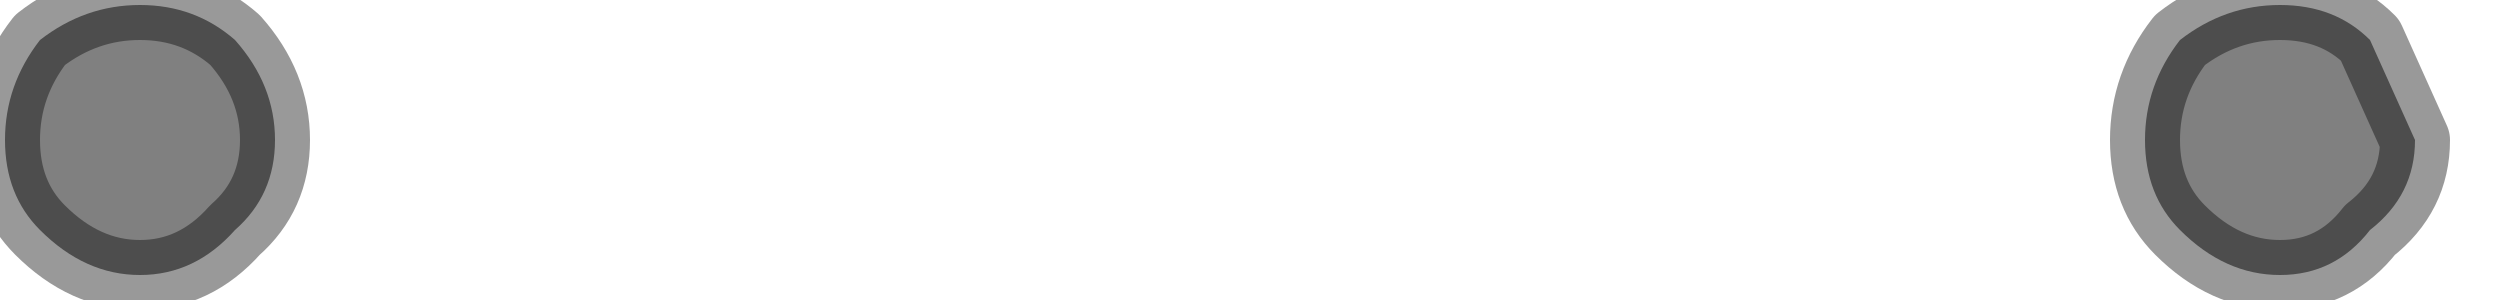 <?xml version="1.0" encoding="utf-8"?>
<svg version="1.1" id="Layer_1"
xmlns="http://www.w3.org/2000/svg"
xmlns:xlink="http://www.w3.org/1999/xlink"
width="25px" height="3px"
xml:space="preserve">
<g id="PathID_3659" transform="matrix(1, 0, 0, 1, 0.05, 0.05)">
<path style="fill:#808080;fill-opacity:1" d="M23.65 0.35L24.1 1.35Q24.1 1.9 23.65 2.25Q23.3 2.7 22.75 2.7Q22.2 2.7 21.75 2.25Q21.4 1.9 21.4 1.35Q21.4 0.8 21.75 0.35Q22.2 0 22.75 0Q23.3 0 23.65 0.35M2.3 0.35Q2.7 0.8 2.7 1.35Q2.7 1.9 2.3 2.25Q1.9 2.7 1.35 2.7Q0.8 2.7 0.35 2.25Q0 1.9 0 1.35Q0 0.8 0.35 0.35Q0.8 0 1.35 0Q1.9 0 2.3 0.35" />
<path style="fill:none;stroke-width:0.7;stroke-linecap:round;stroke-linejoin:round;stroke-miterlimit:3;stroke:#000000;stroke-opacity:0.4" d="M23.65 0.35L24.1 1.35Q24.1 1.9 23.65 2.25Q23.3 2.7 22.75 2.7Q22.2 2.7 21.75 2.25Q21.4 1.9 21.4 1.35Q21.4 0.8 21.75 0.35Q22.2 0 22.75 0Q23.3 0 23.65 0.35z" />
<path style="fill:none;stroke-width:0.7;stroke-linecap:round;stroke-linejoin:round;stroke-miterlimit:3;stroke:#000000;stroke-opacity:0.4" d="M2.3 0.35Q2.7 0.8 2.7 1.35Q2.7 1.9 2.3 2.25Q1.9 2.7 1.35 2.7Q0.8 2.7 0.35 2.25Q0 1.9 0 1.35Q0 0.8 0.35 0.35Q0.8 0 1.35 0Q1.9 0 2.3 0.35z" />
</g>
</svg>
